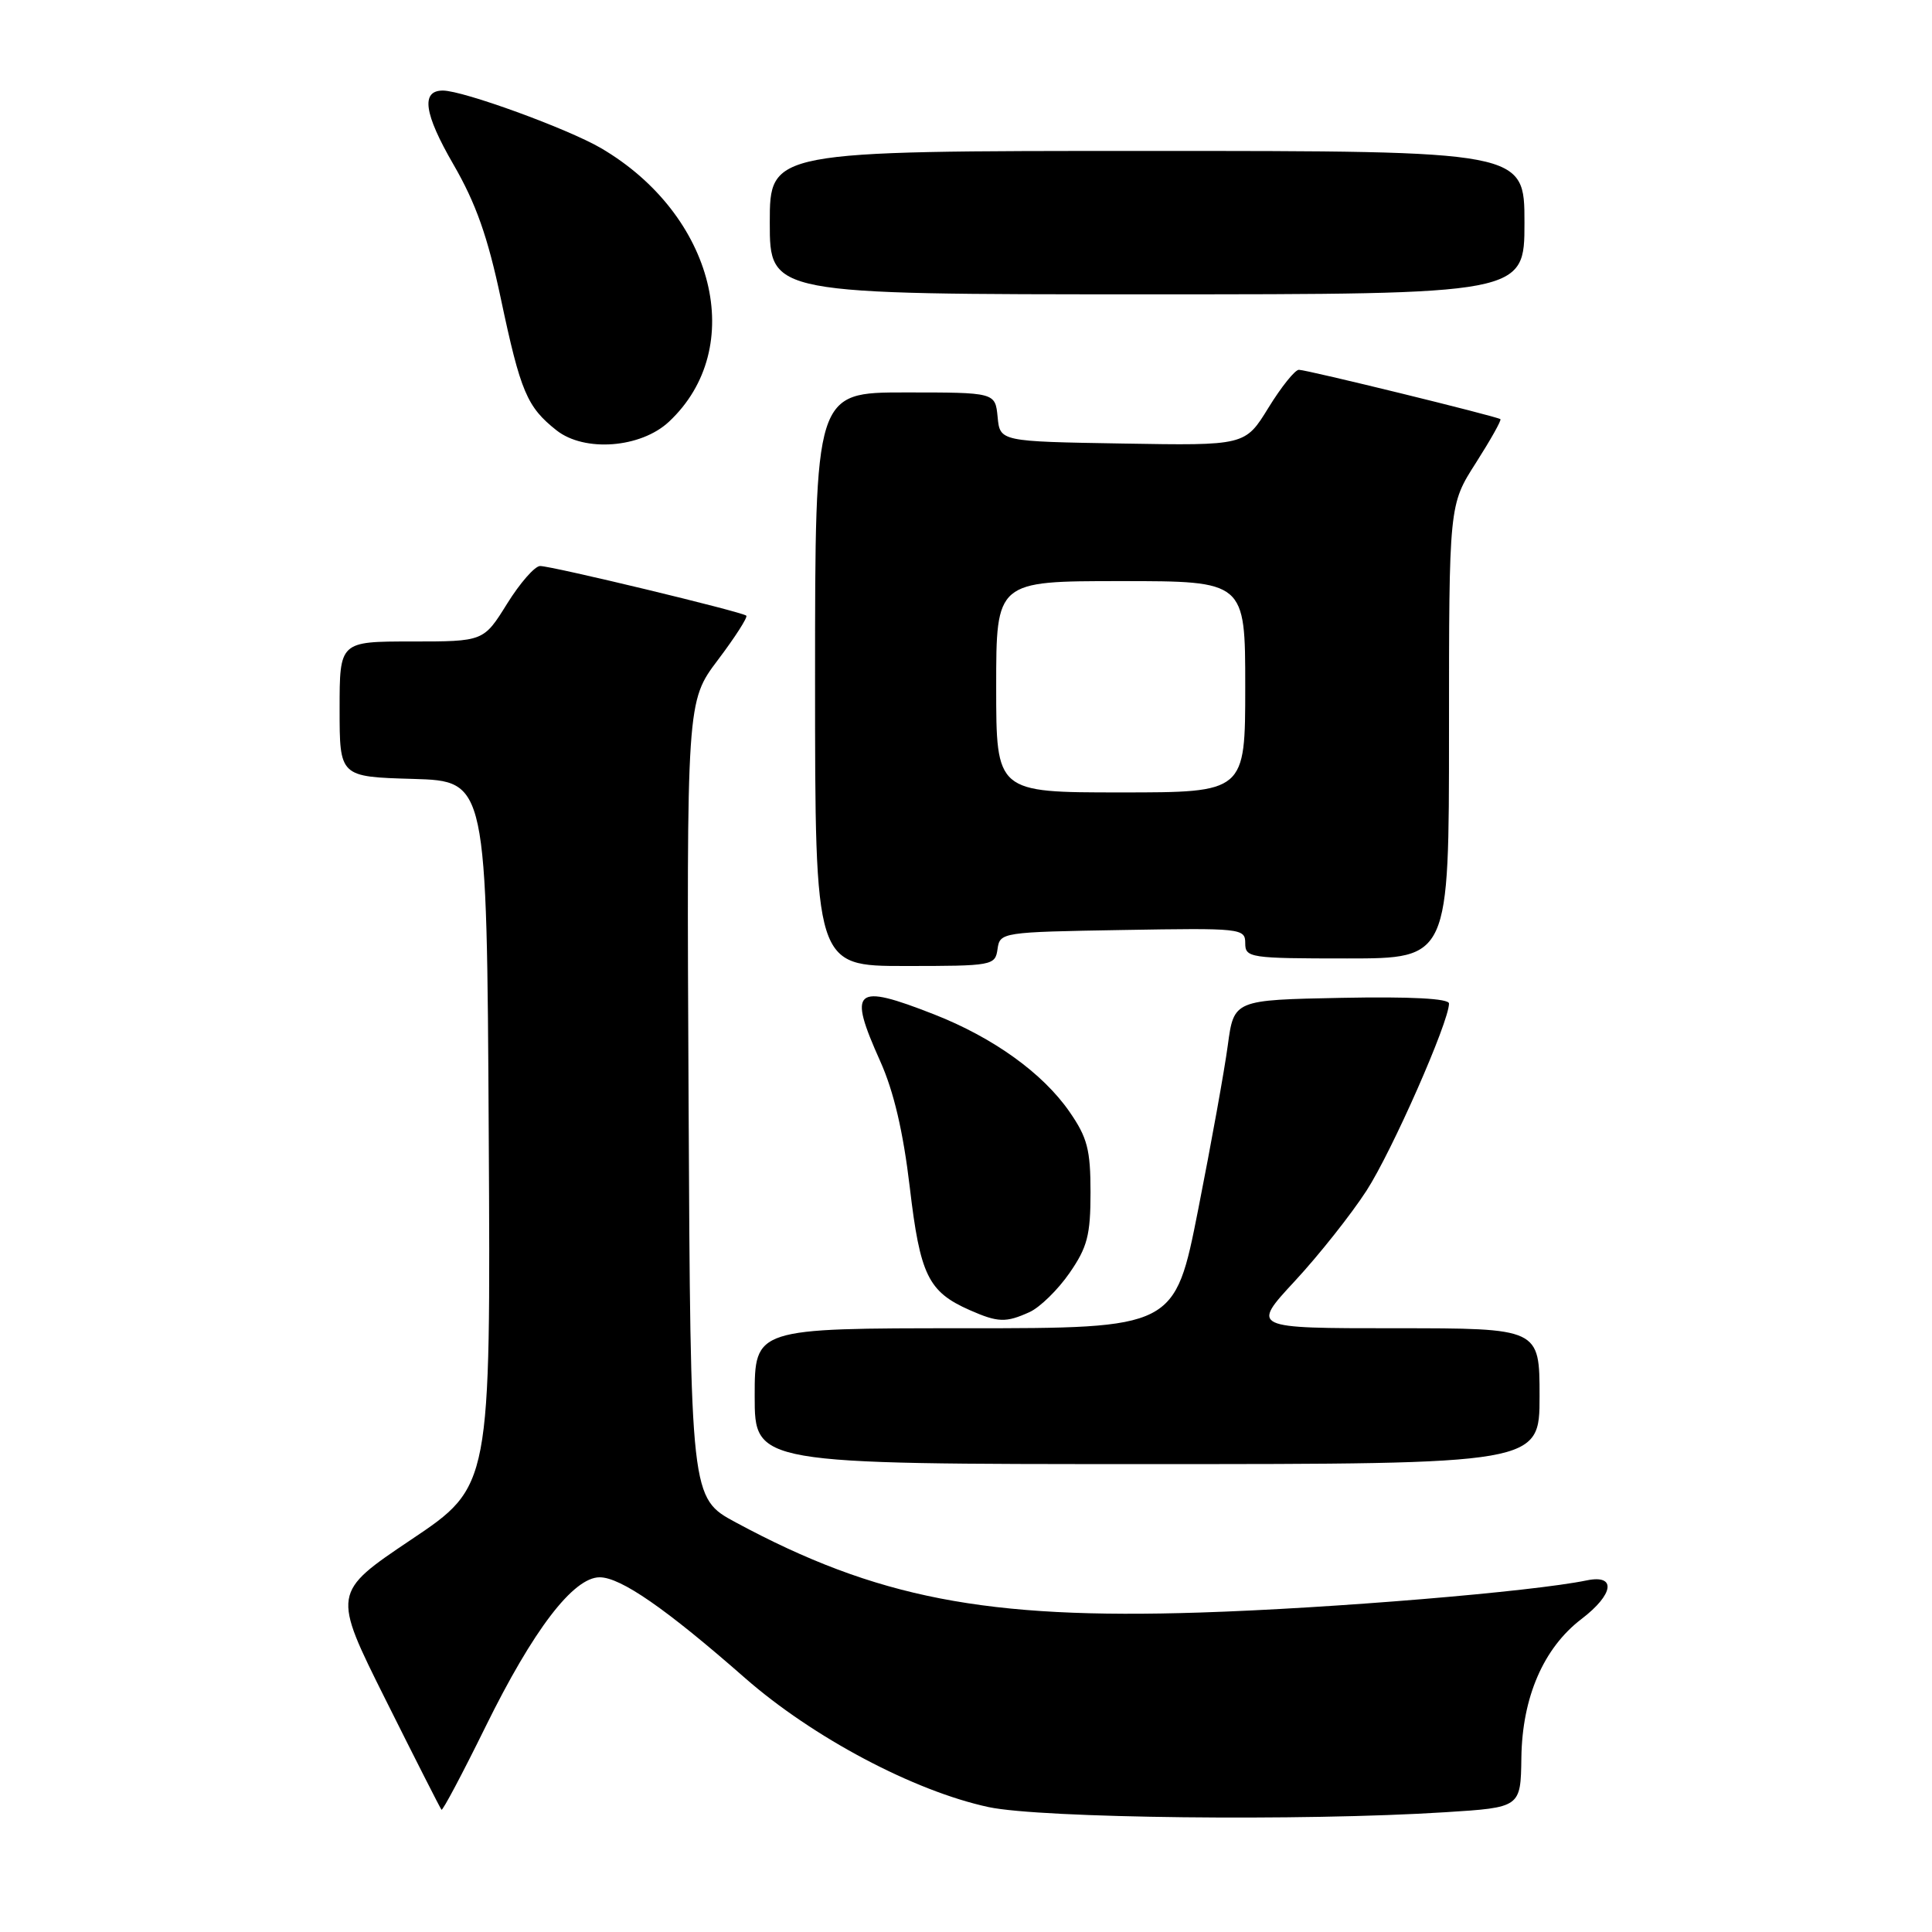 <?xml version="1.0" encoding="UTF-8" standalone="no"?>
<!DOCTYPE svg PUBLIC "-//W3C//DTD SVG 1.1//EN" "http://www.w3.org/Graphics/SVG/1.1/DTD/svg11.dtd" >
<svg xmlns="http://www.w3.org/2000/svg" xmlns:xlink="http://www.w3.org/1999/xlink" version="1.1" viewBox="0 0 256 256">
 <g >
 <path fill="currentColor"
d=" M 191.50 240.13 C 201.50 239.50 201.50 239.50 201.59 232.90 C 201.70 224.89 204.53 218.36 209.55 214.53 C 213.85 211.25 214.21 208.59 210.25 209.41 C 202.97 210.91 176.50 213.11 158.98 213.67 C 130.63 214.58 116.11 211.76 97.50 201.73 C 91.50 198.50 91.50 198.50 91.24 145.72 C 90.98 92.94 90.98 92.94 95.13 87.44 C 97.41 84.42 99.10 81.78 98.89 81.58 C 98.35 81.07 73.14 75.00 71.57 75.00 C 70.87 75.00 68.90 77.25 67.19 80.00 C 64.08 85.00 64.08 85.00 54.54 85.00 C 45.00 85.00 45.00 85.00 45.00 93.96 C 45.00 102.93 45.00 102.93 54.75 103.21 C 64.50 103.50 64.50 103.50 64.76 150.22 C 65.02 196.94 65.02 196.94 54.51 203.99 C 44.01 211.04 44.01 211.04 51.12 225.27 C 55.03 233.10 58.35 239.64 58.50 239.80 C 58.65 239.97 61.28 235.01 64.34 228.79 C 70.65 215.96 75.97 209.00 79.46 209.00 C 82.24 209.00 88.24 213.15 98.70 222.33 C 107.70 230.22 121.12 237.33 131.00 239.45 C 137.94 240.93 172.63 241.33 191.50 240.13 Z  M 204.00 185.00 C 204.00 176.00 204.00 176.00 184.89 176.00 C 165.78 176.00 165.78 176.00 171.57 169.75 C 174.76 166.31 179.03 160.92 181.07 157.77 C 184.45 152.54 192.00 135.41 192.00 132.97 C 192.00 132.31 186.96 132.04 177.75 132.22 C 163.50 132.50 163.50 132.50 162.69 138.50 C 162.25 141.80 160.48 151.59 158.77 160.25 C 155.66 176.00 155.66 176.00 127.83 176.00 C 100.00 176.00 100.00 176.00 100.00 185.00 C 100.00 194.00 100.00 194.00 152.00 194.00 C 204.00 194.00 204.00 194.00 204.00 185.00 Z  M 136.42 173.86 C 137.80 173.23 140.18 170.90 141.71 168.69 C 144.08 165.27 144.50 163.67 144.50 158.00 C 144.50 152.33 144.08 150.73 141.71 147.31 C 138.17 142.20 131.62 137.49 123.77 134.41 C 113.17 130.26 112.32 131.00 116.64 140.63 C 118.43 144.62 119.68 149.96 120.55 157.32 C 121.92 168.97 122.99 171.17 128.50 173.60 C 132.25 175.25 133.28 175.28 136.42 173.86 Z  M 132.18 125.75 C 132.49 123.54 132.75 123.50 148.75 123.23 C 164.49 122.96 165.00 123.01 165.00 124.98 C 165.00 126.91 165.61 127.00 178.50 127.00 C 192.00 127.00 192.00 127.00 192.00 96.95 C 192.00 66.90 192.00 66.90 195.56 61.34 C 197.51 58.28 198.98 55.67 198.81 55.54 C 198.33 55.17 173.17 49.00 172.11 49.00 C 171.59 49.00 169.78 51.26 168.08 54.02 C 164.99 59.05 164.99 59.05 148.74 58.77 C 132.50 58.50 132.50 58.50 132.19 55.25 C 131.87 52.00 131.87 52.00 119.94 52.00 C 108.00 52.00 108.00 52.00 108.00 90.00 C 108.00 128.00 108.00 128.00 119.93 128.00 C 131.54 128.00 131.87 127.94 132.18 125.75 Z  M 88.63 55.89 C 99.10 46.11 94.72 28.47 79.64 19.63 C 75.22 17.05 61.37 12.00 58.68 12.00 C 55.75 12.00 56.18 15.05 60.07 21.77 C 63.06 26.93 64.63 31.37 66.37 39.60 C 68.98 51.93 69.83 53.93 73.74 57.02 C 77.44 59.94 84.90 59.37 88.63 55.89 Z  M 202.00 29.50 C 202.00 20.00 202.00 20.00 152.00 20.00 C 102.00 20.00 102.00 20.00 102.00 29.50 C 102.00 39.00 102.00 39.00 152.00 39.00 C 202.00 39.00 202.00 39.00 202.00 29.50 Z  M 132.00 91.00 C 132.00 77.00 132.00 77.00 148.50 77.00 C 165.00 77.00 165.00 77.00 165.00 91.00 C 165.00 105.00 165.00 105.00 148.50 105.00 C 132.00 105.00 132.00 105.00 132.00 91.00 Z "/>
</g>
</svg>